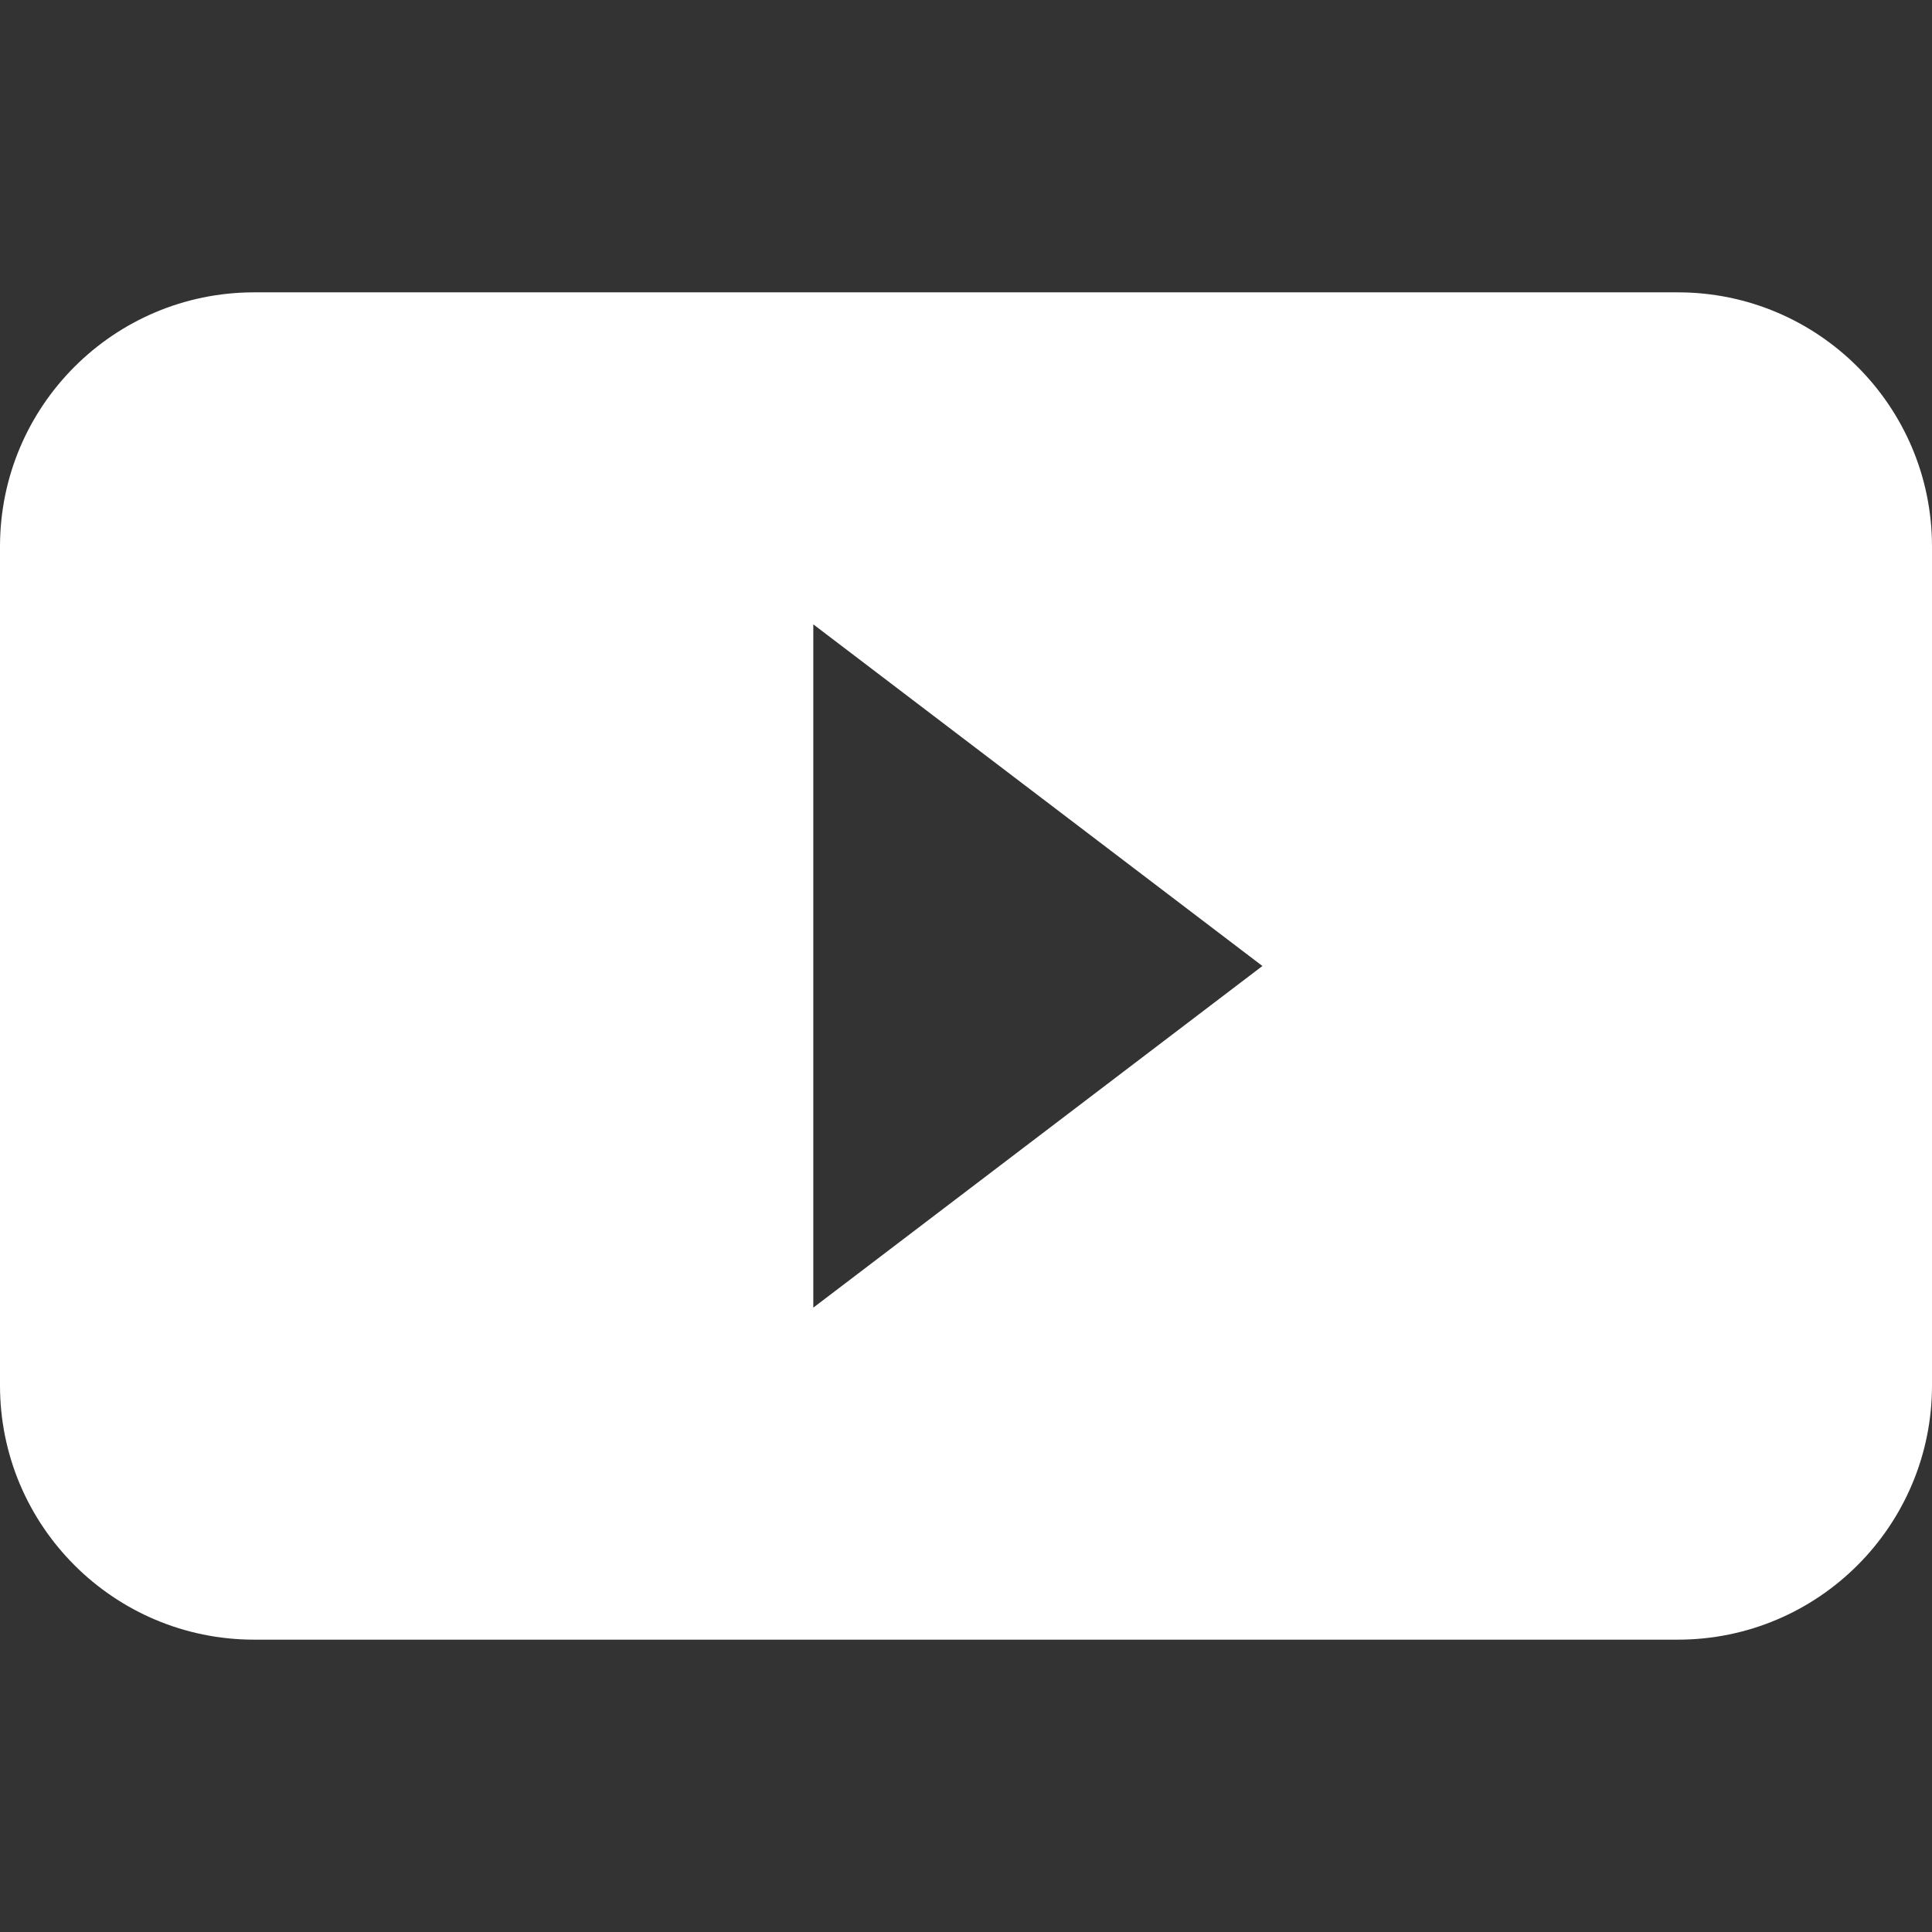 <svg xmlns="http://www.w3.org/2000/svg" xmlns:xlink="http://www.w3.org/1999/xlink" version="1.1" id="Capa_1" x="0px" y="0px" viewBox="0 0 215.094 215.094" style="enable-background:new 0 0 215.094 215.094;" xml:space="preserve" width="32px" height="32px">
    <rect x="0" y="0" width="215.094" height="215.094" fill="#333333" stroke="none"/>
    <path d="M28.302,32.547C12.673,32.547,0,45.22,0,60.849v93.396c0,15.629,12.673,28.302,28.302,28.302h158.491  c15.629,0,28.301-12.673,28.301-28.302V60.849c0-15.629-12.672-28.302-28.301-28.302H28.302z M90.547,145.583V69.511l50,38.036  L90.547,145.583z" fill="#FFFFFF" />
</svg>